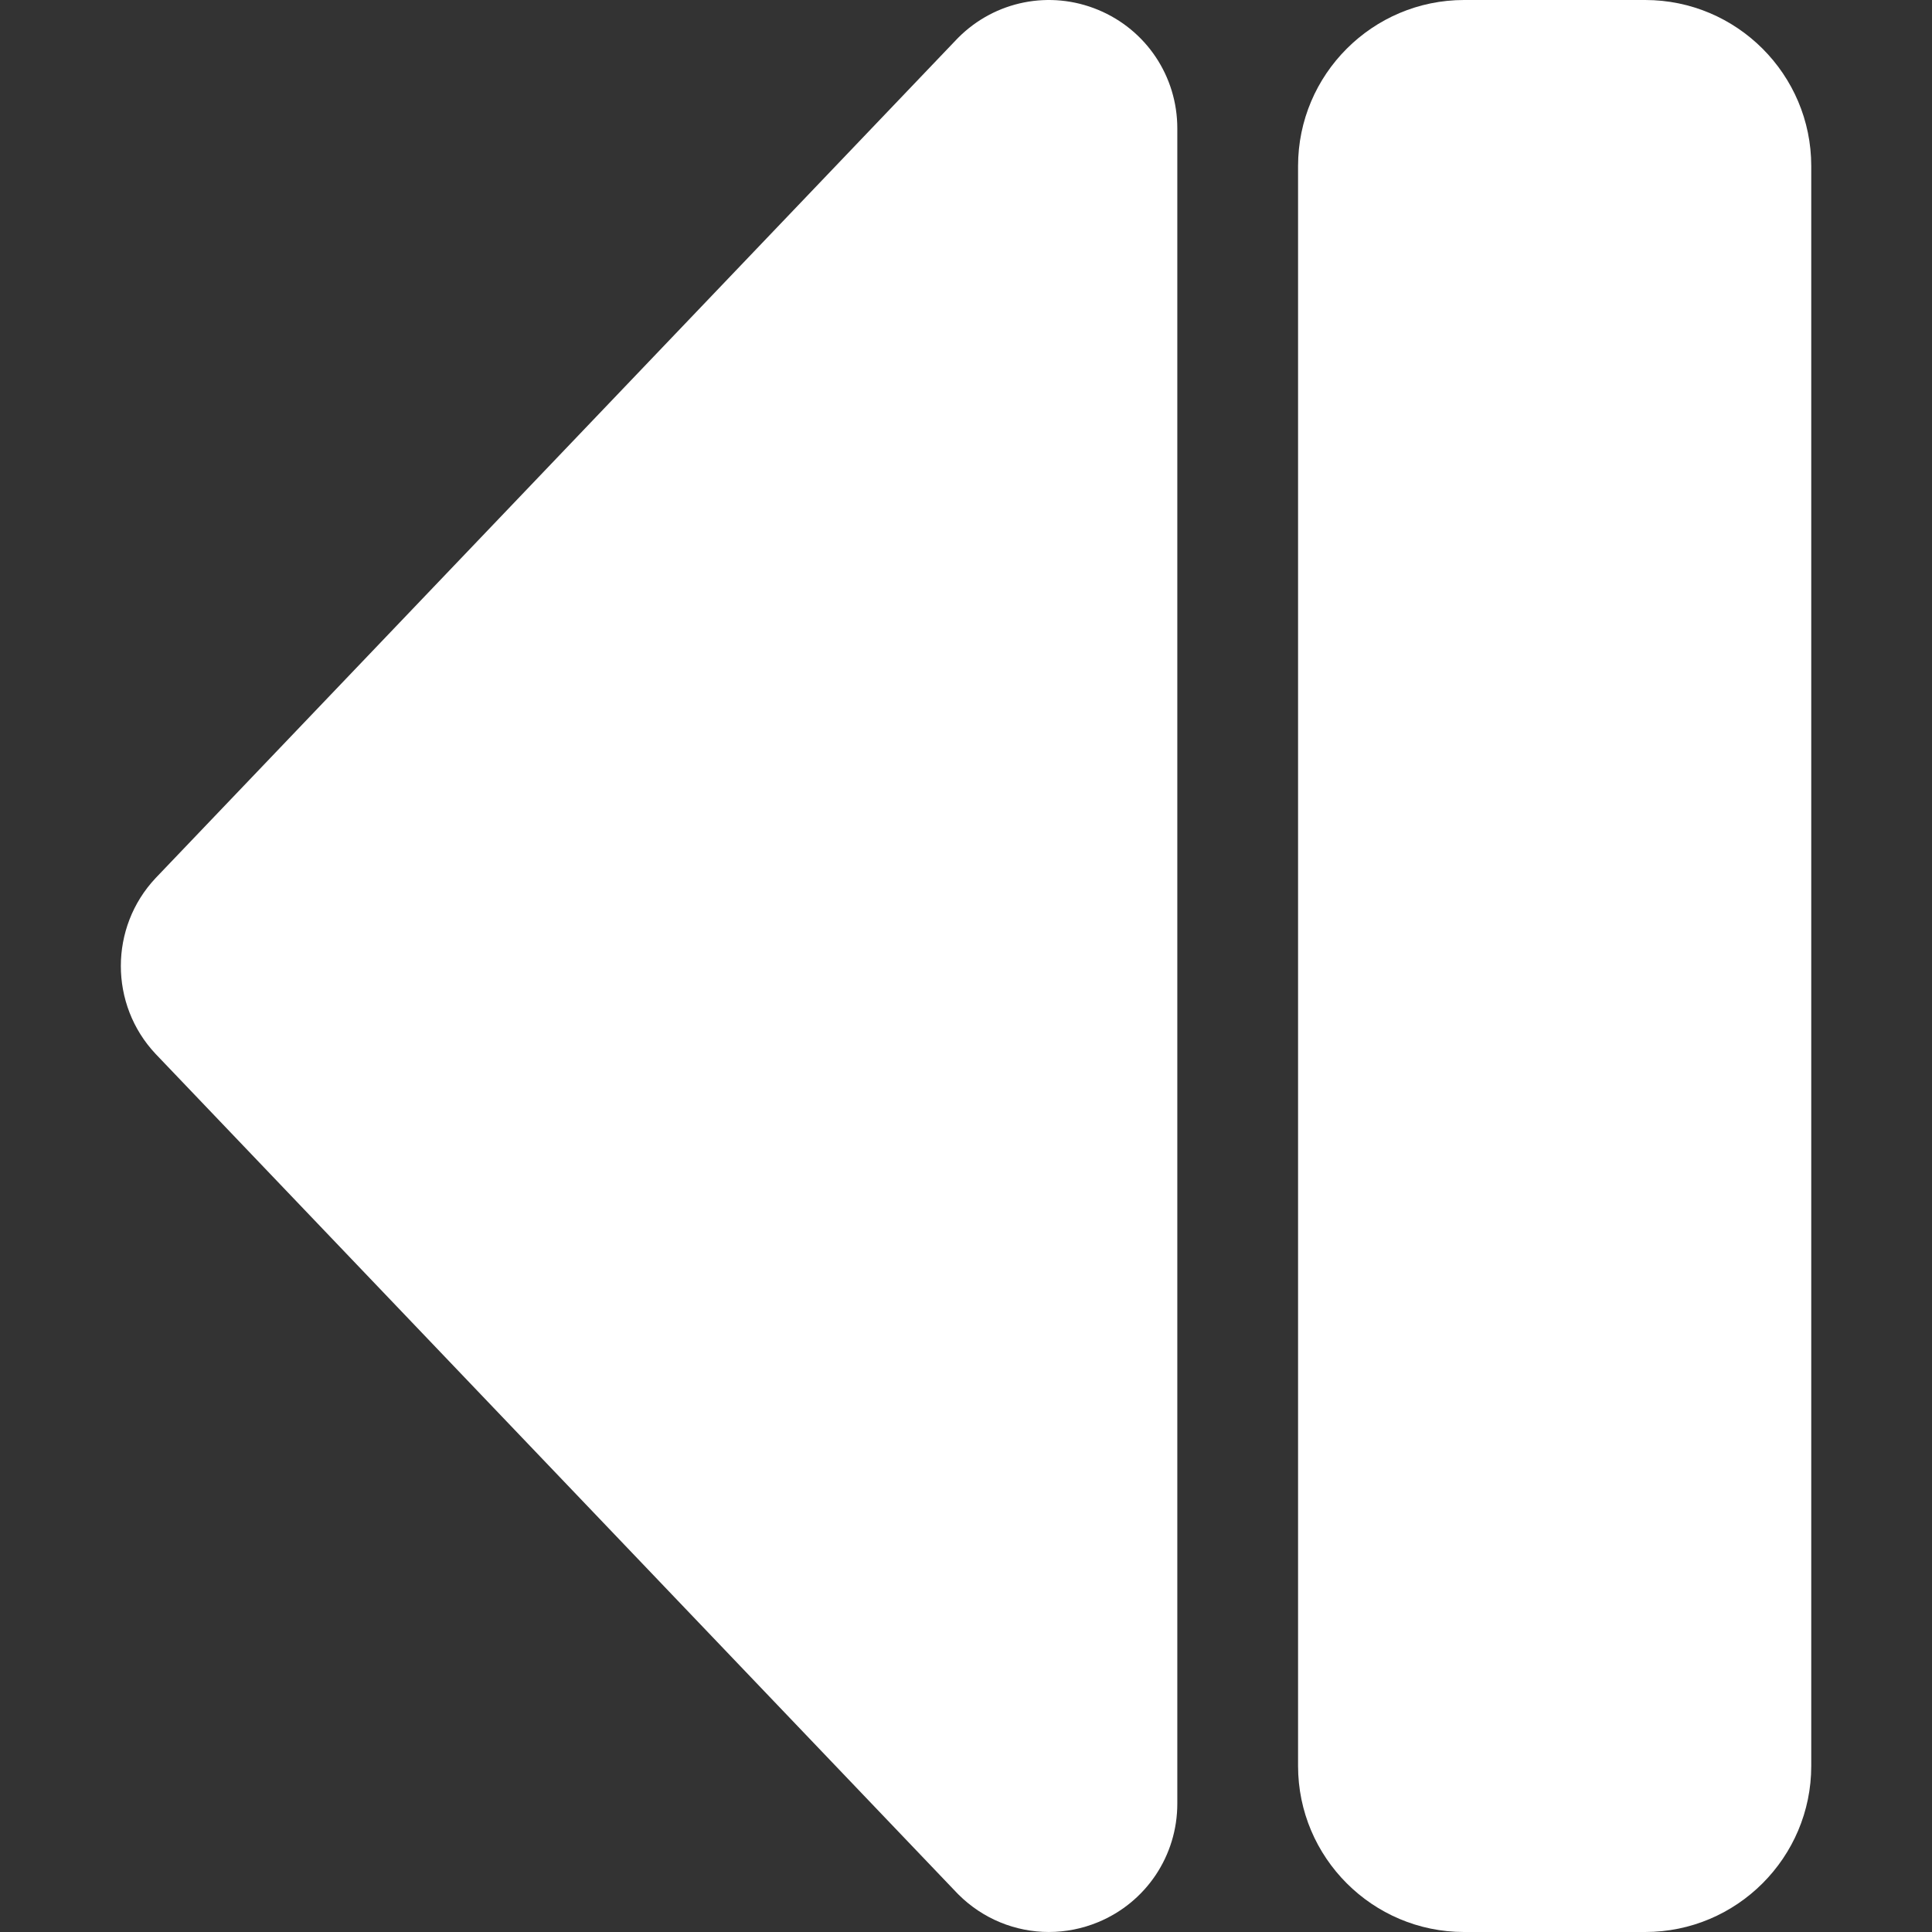 <?xml version="1.0"?>
<svg xmlns="http://www.w3.org/2000/svg" xmlns:xlink="http://www.w3.org/1999/xlink" xmlns:svgjs="http://svgjs.com/svgjs" version="1.1" width="512" height="512" x="0" y="0" viewBox="0 0 512 512" style="enable-background:new 0 0 512 512" xml:space="preserve" class=""><rect x="0" y="0" width="512" height="512" fill="#333333" stroke="none"/><g><path xmlns="http://www.w3.org/2000/svg" d="m277.965 511.997c-8.831 0-17.487-3.455-24.007-9.976-.13-.13-.258-.262-.385-.395l-212.221-222.207c-.049-.052-.098-.104-.147-.155-12.239-13.045-12.239-33.482 0-46.527.049-.052.098-.104.147-.155l212.221-222.209c.127-.133.255-.265.385-.395 9.758-9.759 24.301-12.652 37.053-7.37 12.75 5.282 20.989 17.612 20.989 31.413v443.959c0 13.801-8.239 26.131-20.989 31.412-4.231 1.753-8.66 2.605-13.046 2.605z" fill="#ffffff" data-original="#000000" style="" class=""/><path xmlns="http://www.w3.org/2000/svg" d="m436 512h-48c-24.262 0-44-19.738-44-44v-424c0-24.262 19.738-44 44-44h48c24.262 0 44 19.738 44 44v424c0 24.262-19.738 44-44 44z" fill="#ffffff" data-original="#000000" style="" class=""/></g></svg>
